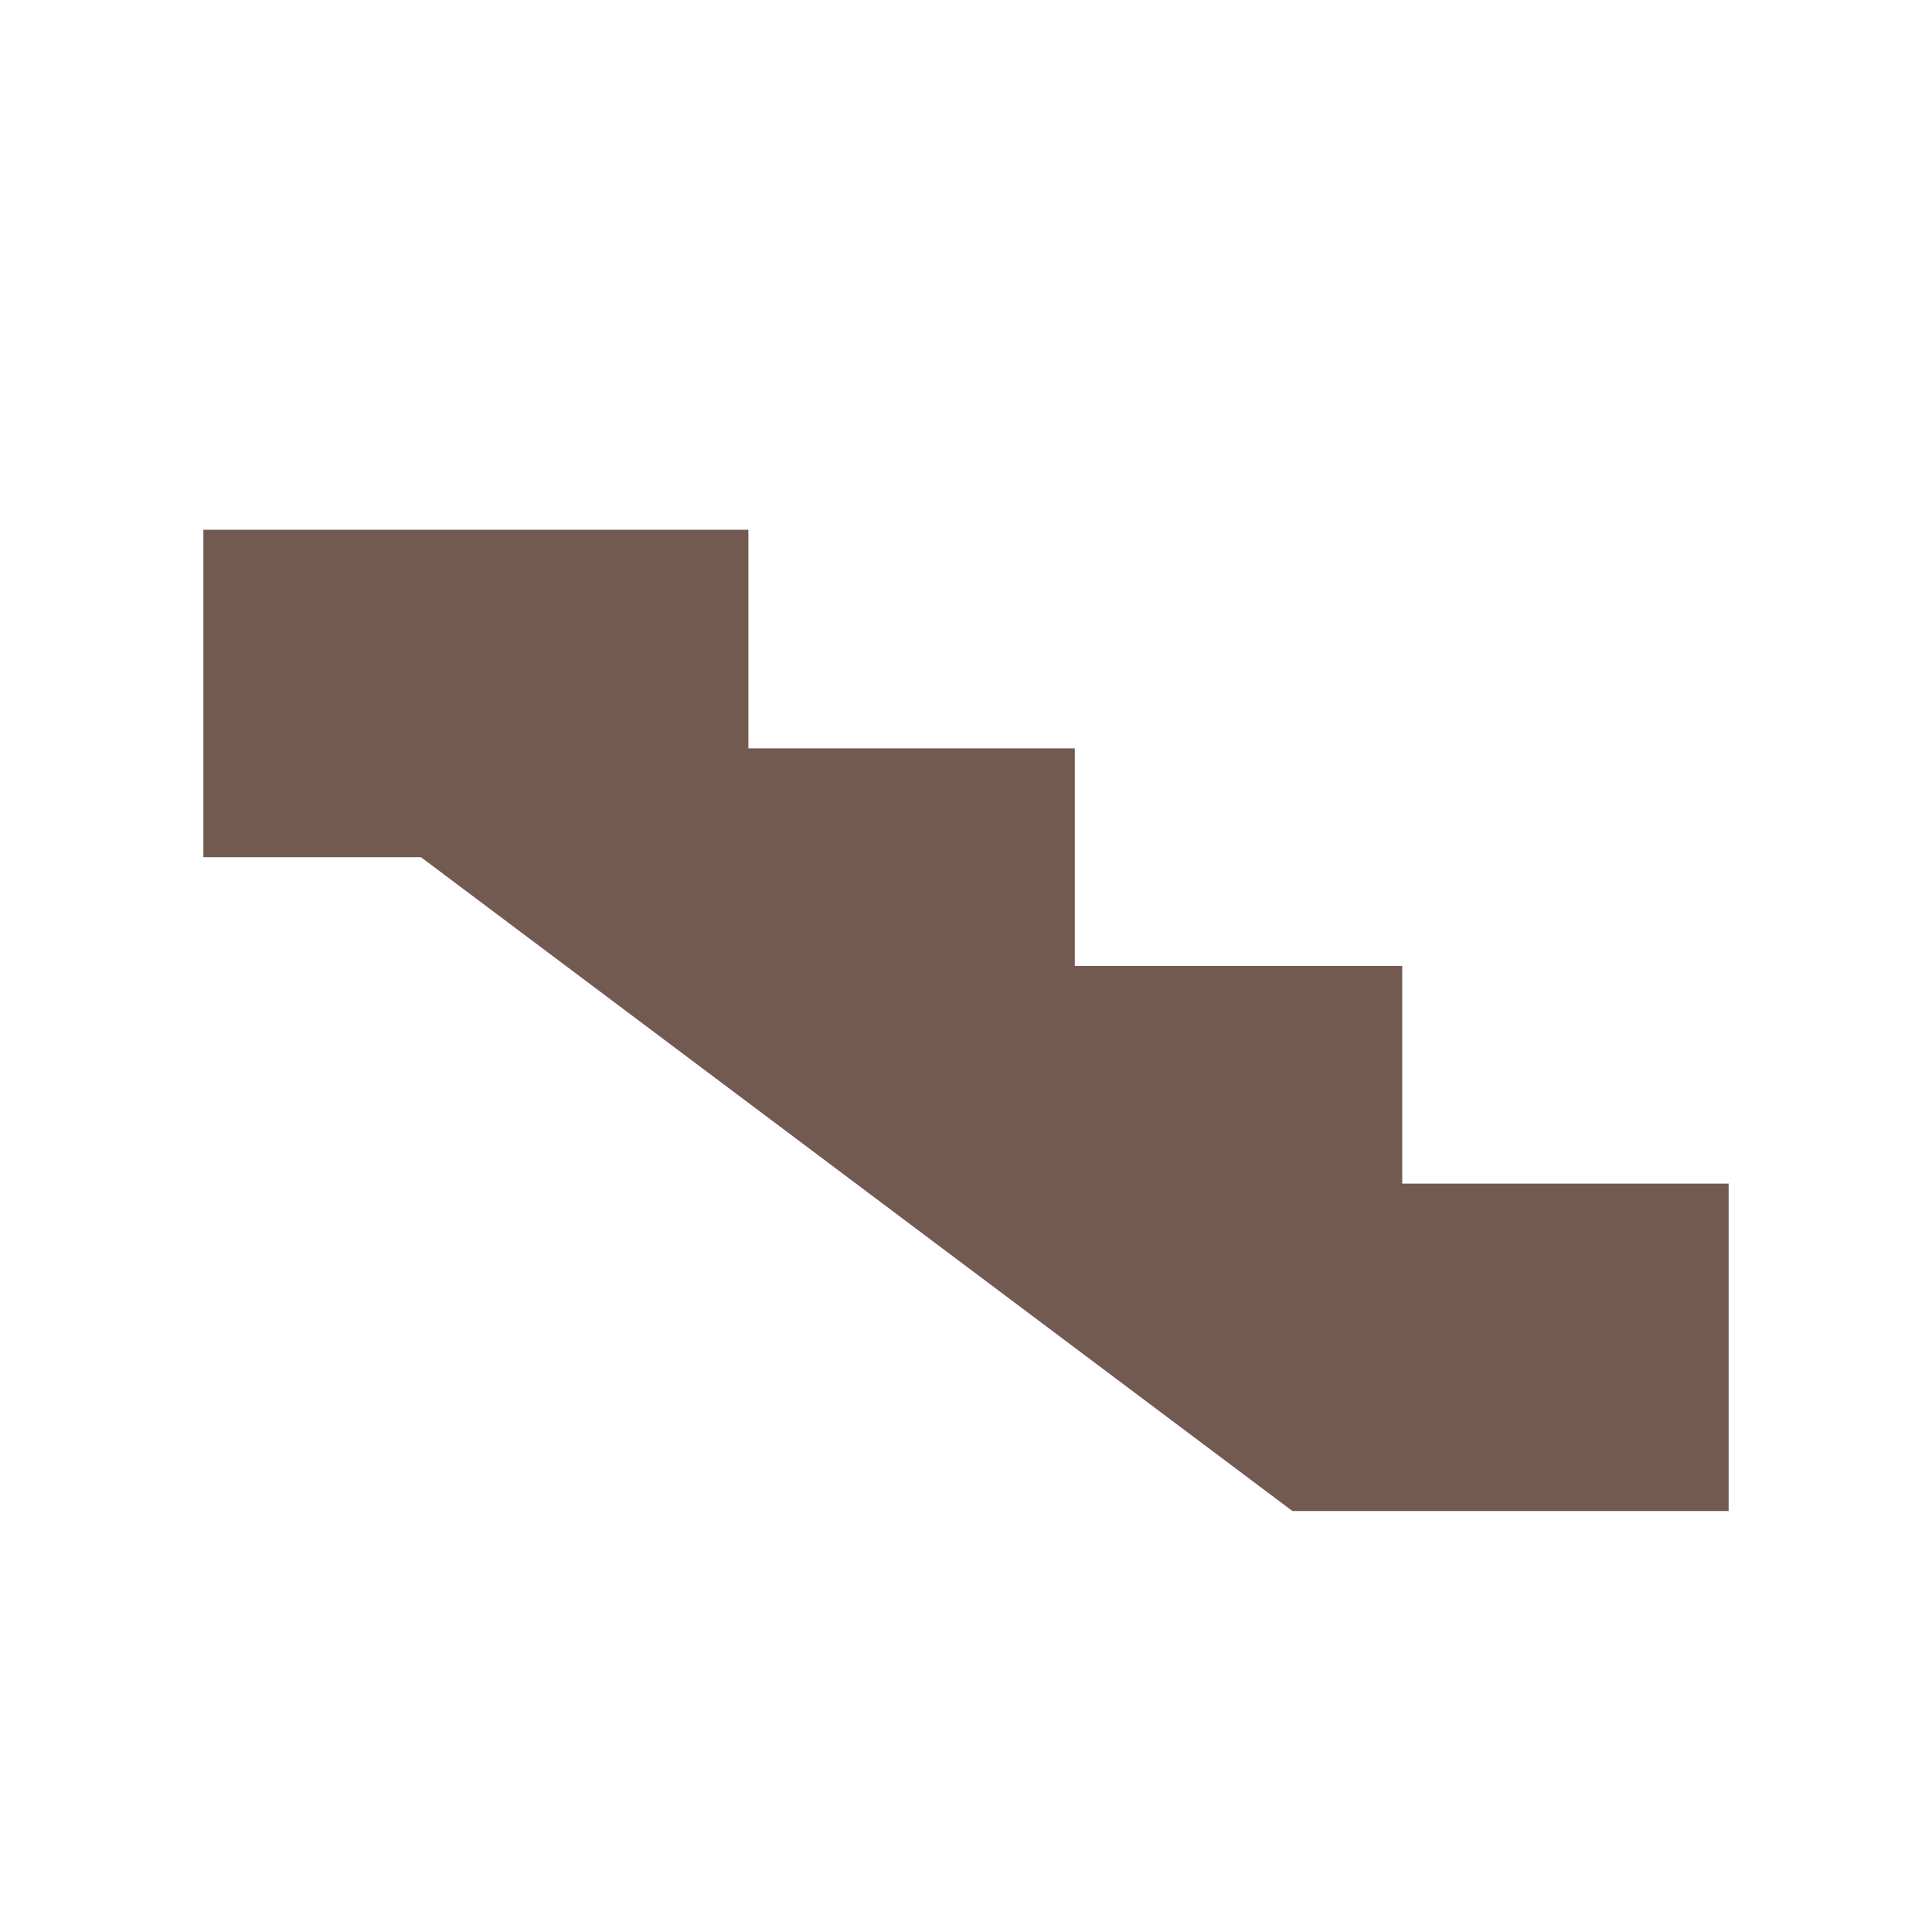 <svg xmlns="http://www.w3.org/2000/svg" viewBox="0 0 19 19" height="19" width="19"><title>steps_15.svg</title><rect fill="none" x="0" y="0" width="19" height="19"></rect><path fill="#725a50" transform="translate(2 2)" d="M5.36,5.36V3.21H0V6.43H2.14l8.57,6.43H15V9.64H11.79V7.5H8.57V5.36Z"></path></svg>